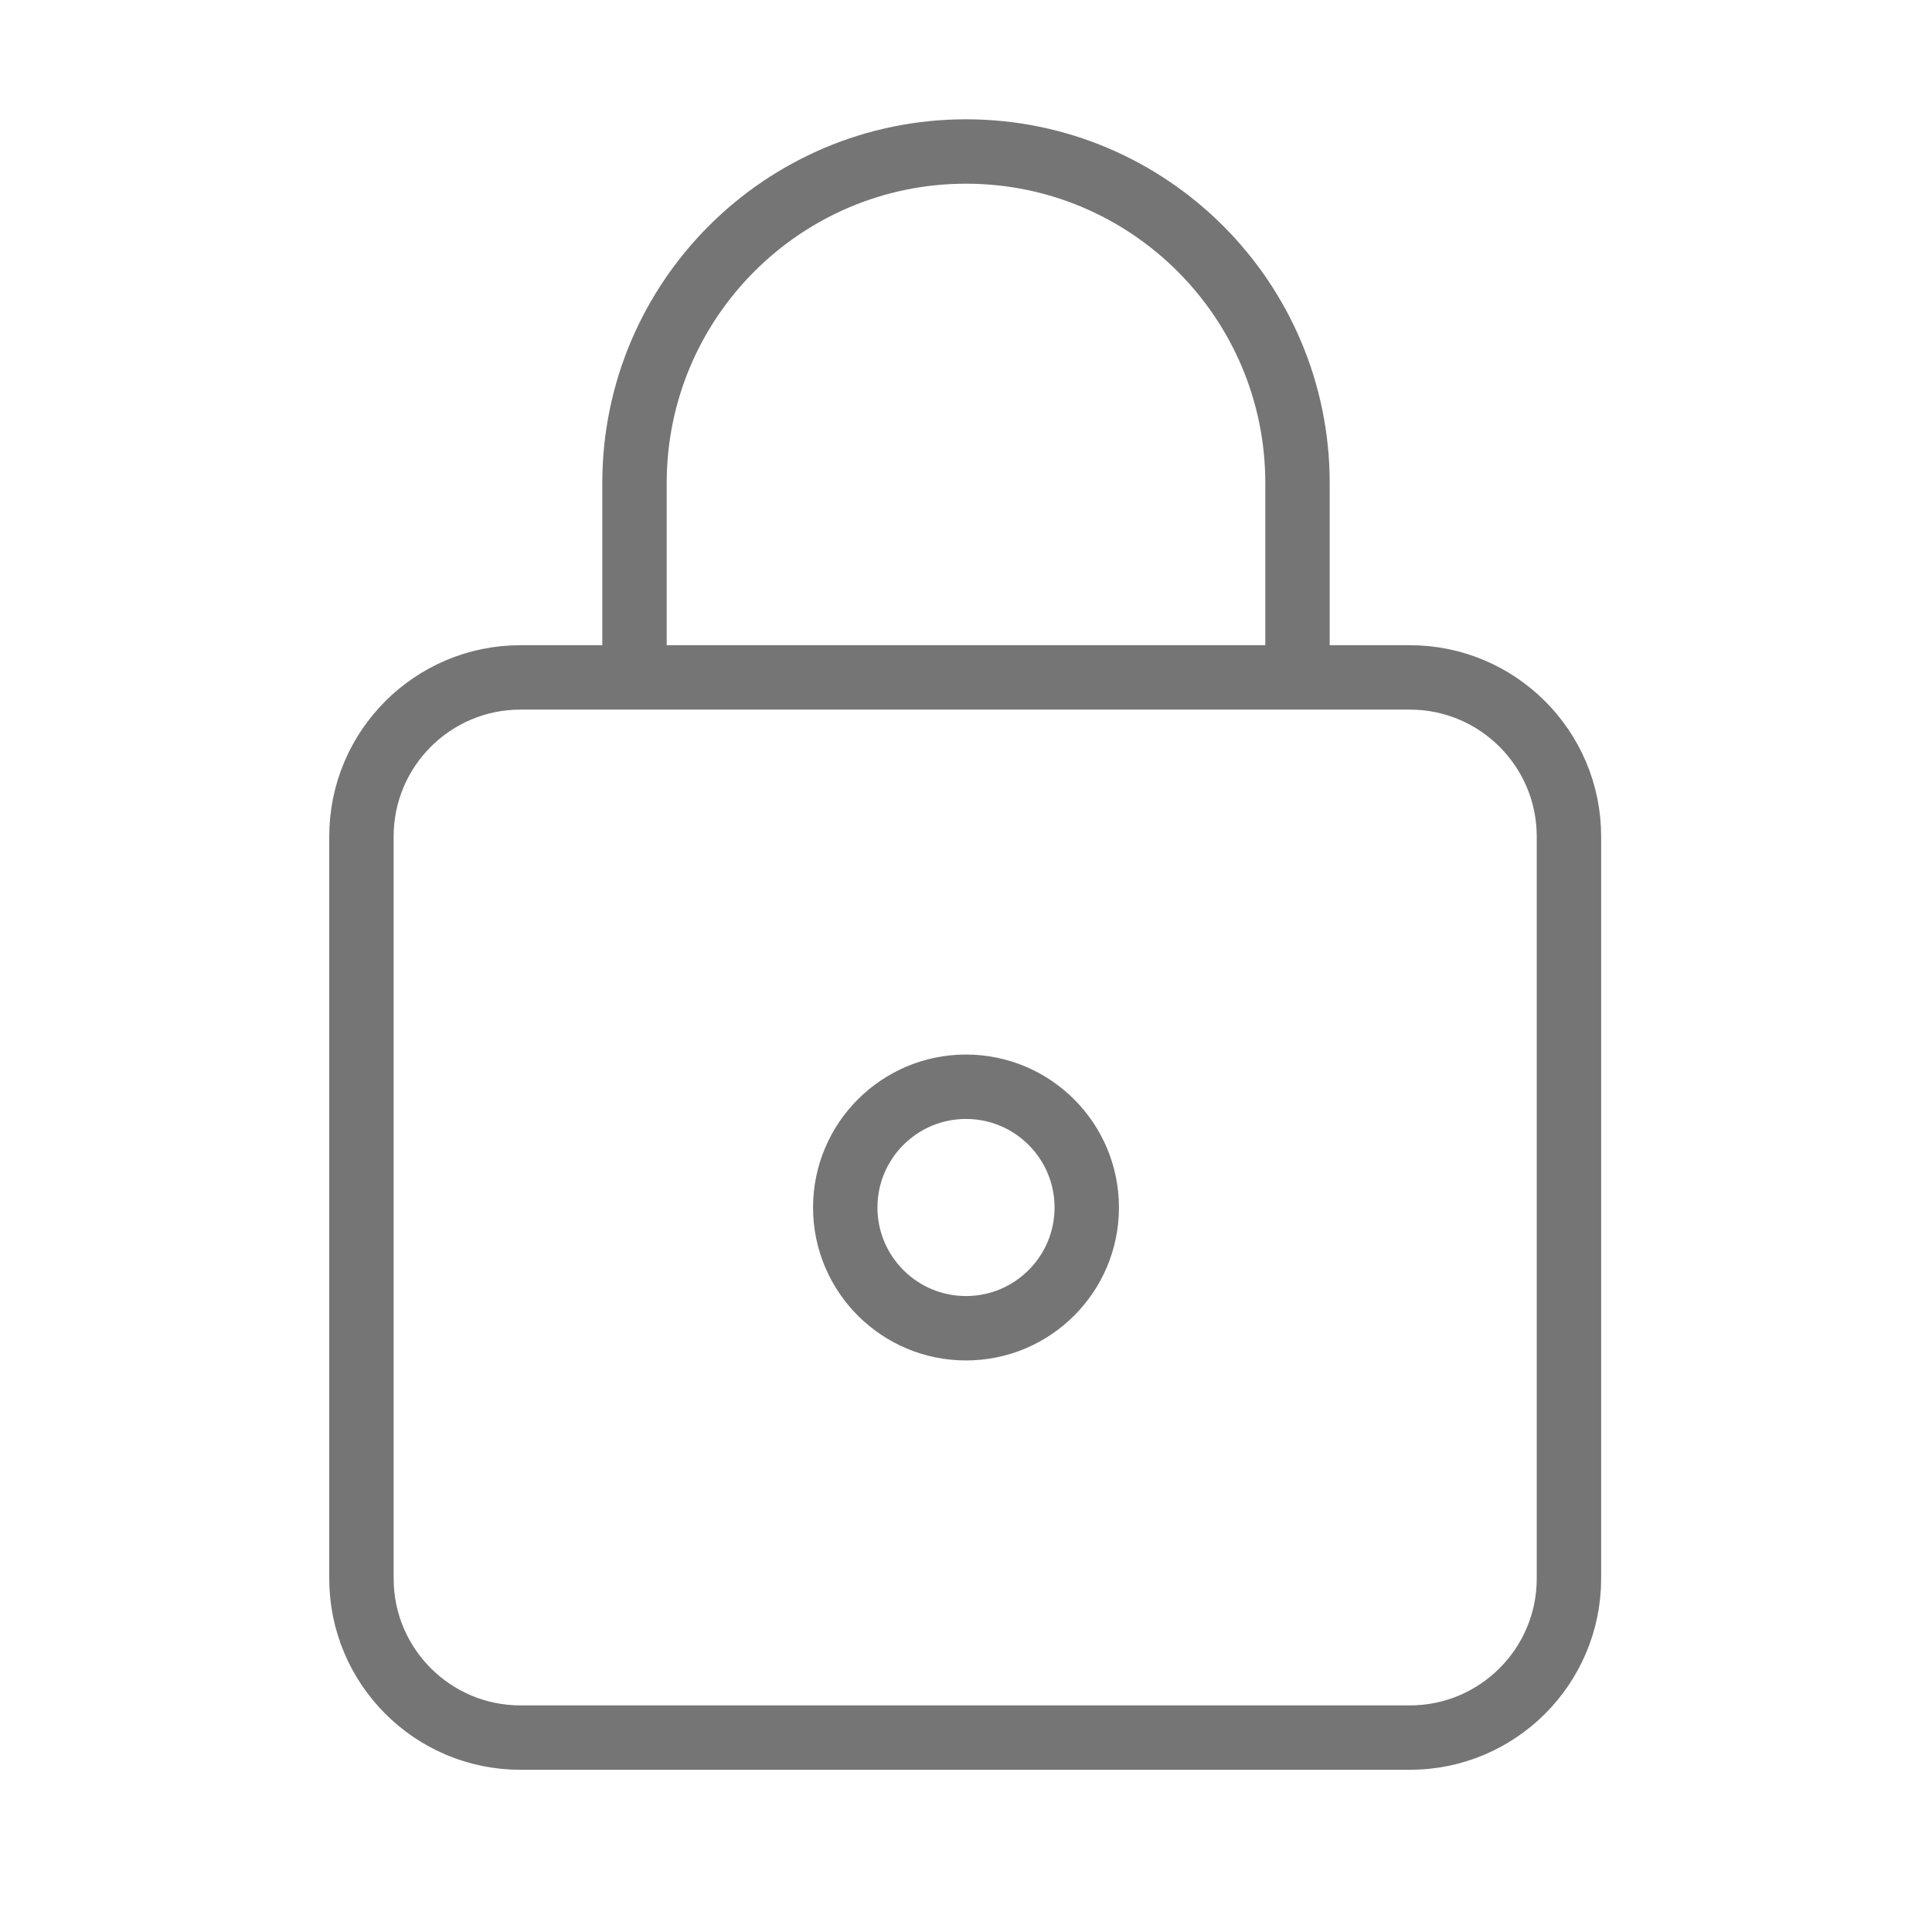 <svg xmlns="http://www.w3.org/2000/svg" fill-rule="evenodd" stroke-linecap="round" stroke-linejoin="round" stroke-miterlimit="1.5" clip-rule="evenodd" viewBox="0 0 24 24">
  <path 
  fill="none" 
  stroke="#757575" 
  stroke-width=".8" 
  d="M7.882,8.415c0,0 0,-0.142 0,-2.415c0,-2.273 1.845,-4.118 4.118,-4.118c2.273,0 4.118,1.845 4.118,4.118c0,2.273 0,2.415 0,2.415
  M19.49 10.391c0-1.091-.886-1.976-1.976-1.976H6.465c-1.09 0-1.975.885-1.975 1.976v9.218c0 1.091.885 1.976 1.975 
  1.976h11.049c1.09 0 1.976-.885 1.976-1.976v-9.218zM7.882 8.415V6c0-2.273 1.845-4.118 4.118-4.118 2.273 0 4.118 1.845 4.118 4.118v2.415
  M 12 13.5 C 12.828 13.5 13.5 14.172 13.5 15 C 13.5 15.828 12.828 16.5 12 16.5 C 11.172 16.5 10.5 
  15.828 10.5 15 C 10.5 14.172 11.172 13.5 12 13.5 Z"/>
</svg>
